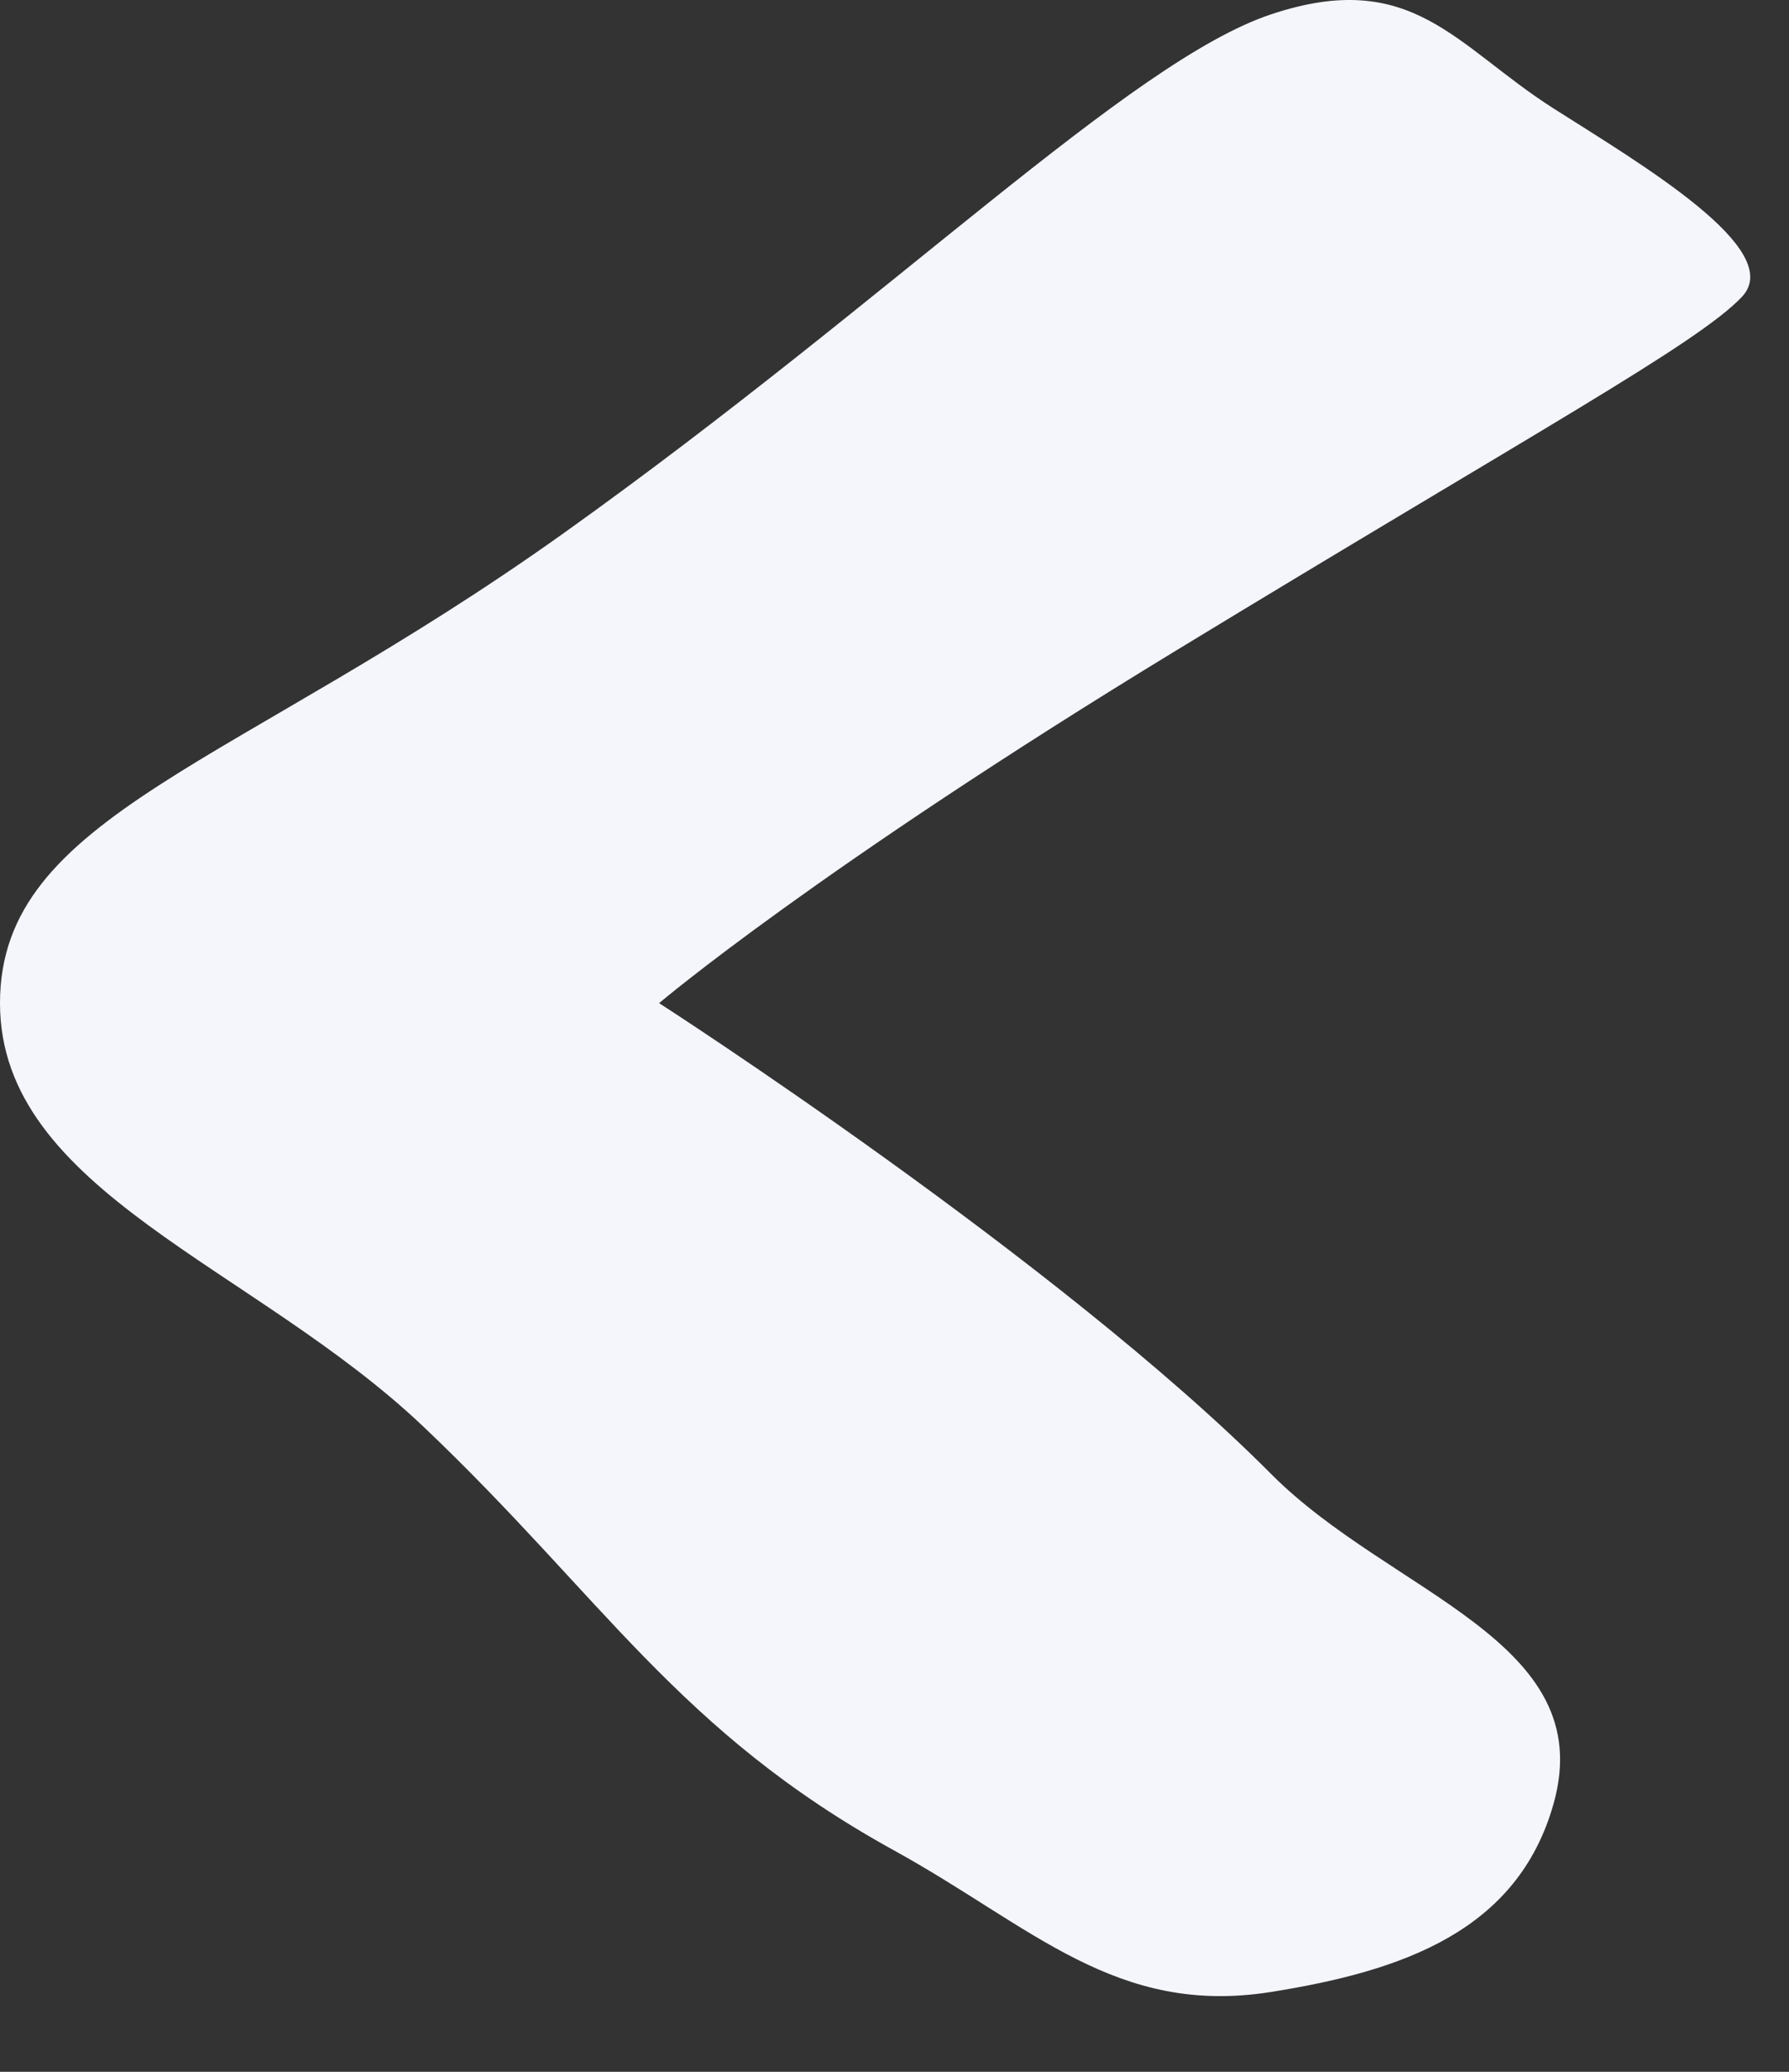 <svg width="38" height="44" viewBox="0 0 38 44" fill="none" xmlns="http://www.w3.org/2000/svg">
<rect x="0" y="0" width="38" height="44" fill="#333333" stroke="none"/>
<path d="M27 0.304C30 -0.696 30.916 0.978 33 2.304C34.864 3.49 37.946 5.304 37 6.304C36.054 7.304 32.648 9.15 25 13.804C17.352 18.459 14 21.304 14 21.304C14 21.304 22.483 26.764 27 31.304C29.539 33.857 33.975 34.838 33 38.304C32.238 41.015 29.781 41.861 27 42.304C23.705 42.829 21.922 40.914 19 39.304C14.398 36.769 12.809 33.923 9 30.304C5.397 26.881 0 25.304 0 21.304C0 17.304 5 16.304 12 11.304C19 6.304 24 1.304 27 0.304Z" fill="#F4F6FC"/>
</svg>
